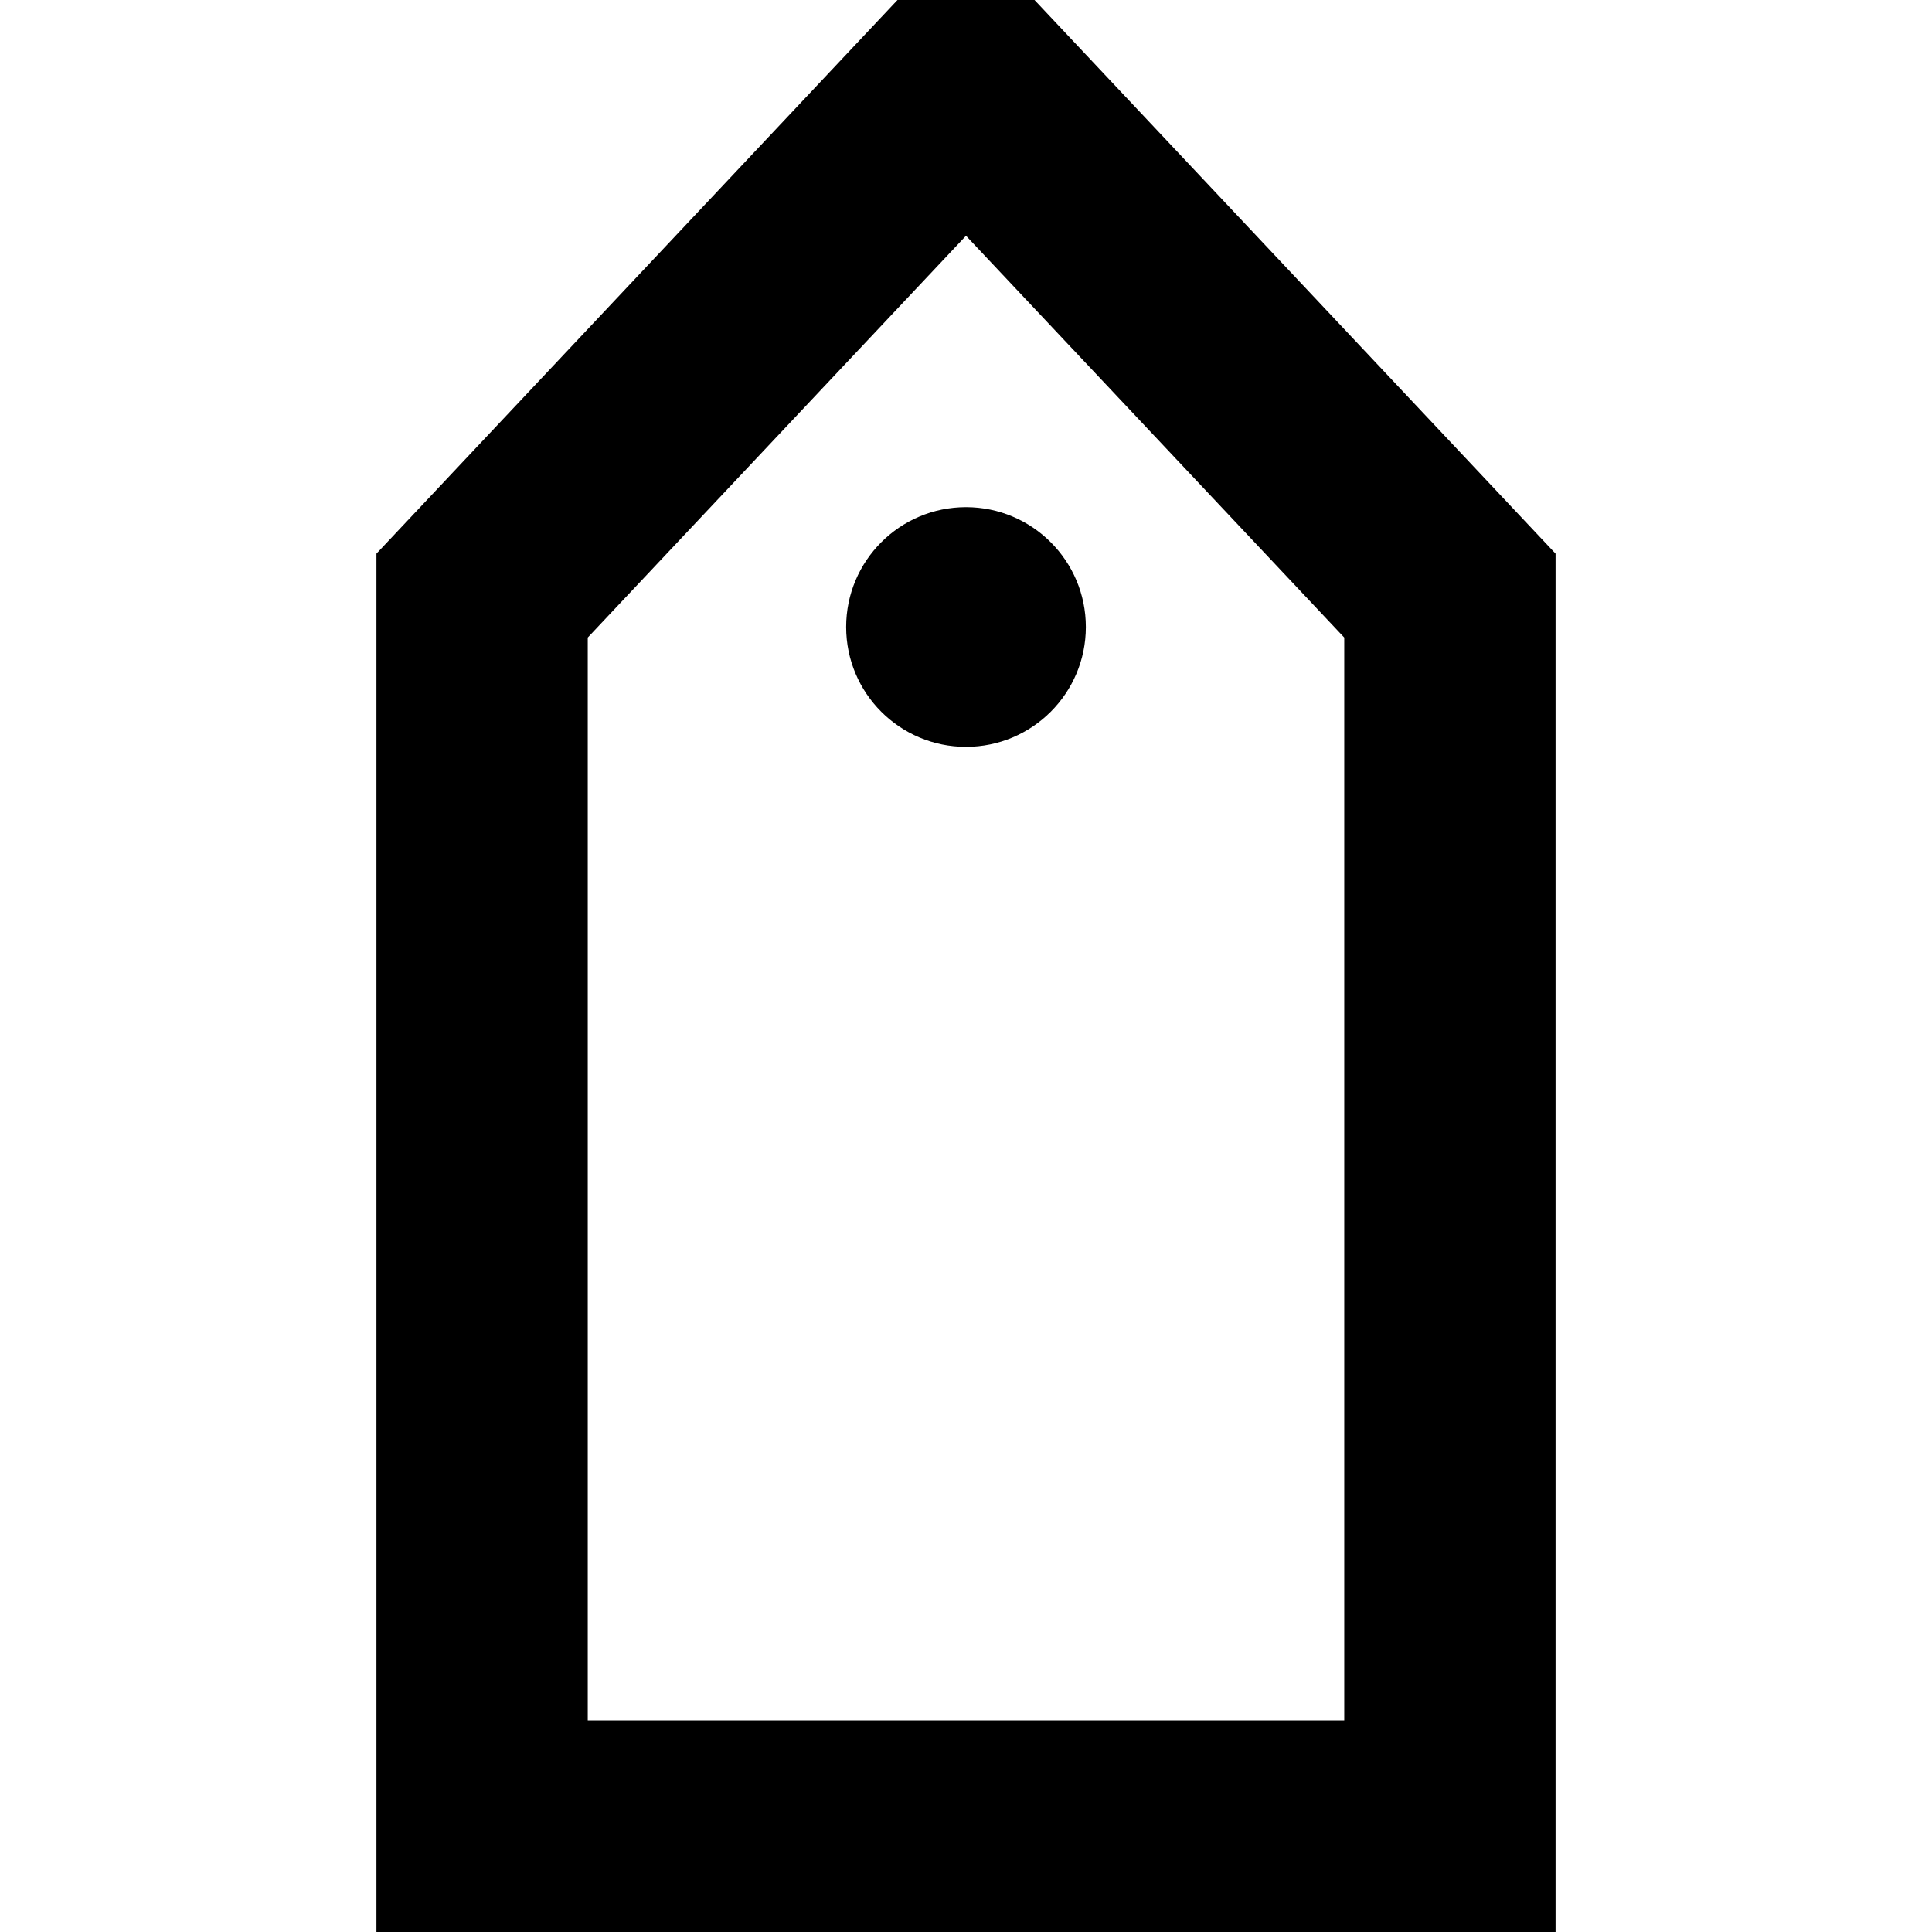 <?xml version="1.0" ?><svg data-name="Layer 1" id="Layer_1" viewBox="0 0 64 64" xmlns="http://www.w3.org/2000/svg"><title/><path d="M32,7.81,44.53,21.12V57H19.47V21.12L32,7.81M34.27,0H29.73L12.47,18.34V64H51.53V18.34L34.27,0Z"/><circle cx="32" cy="20.77" r="3.97"/></svg>